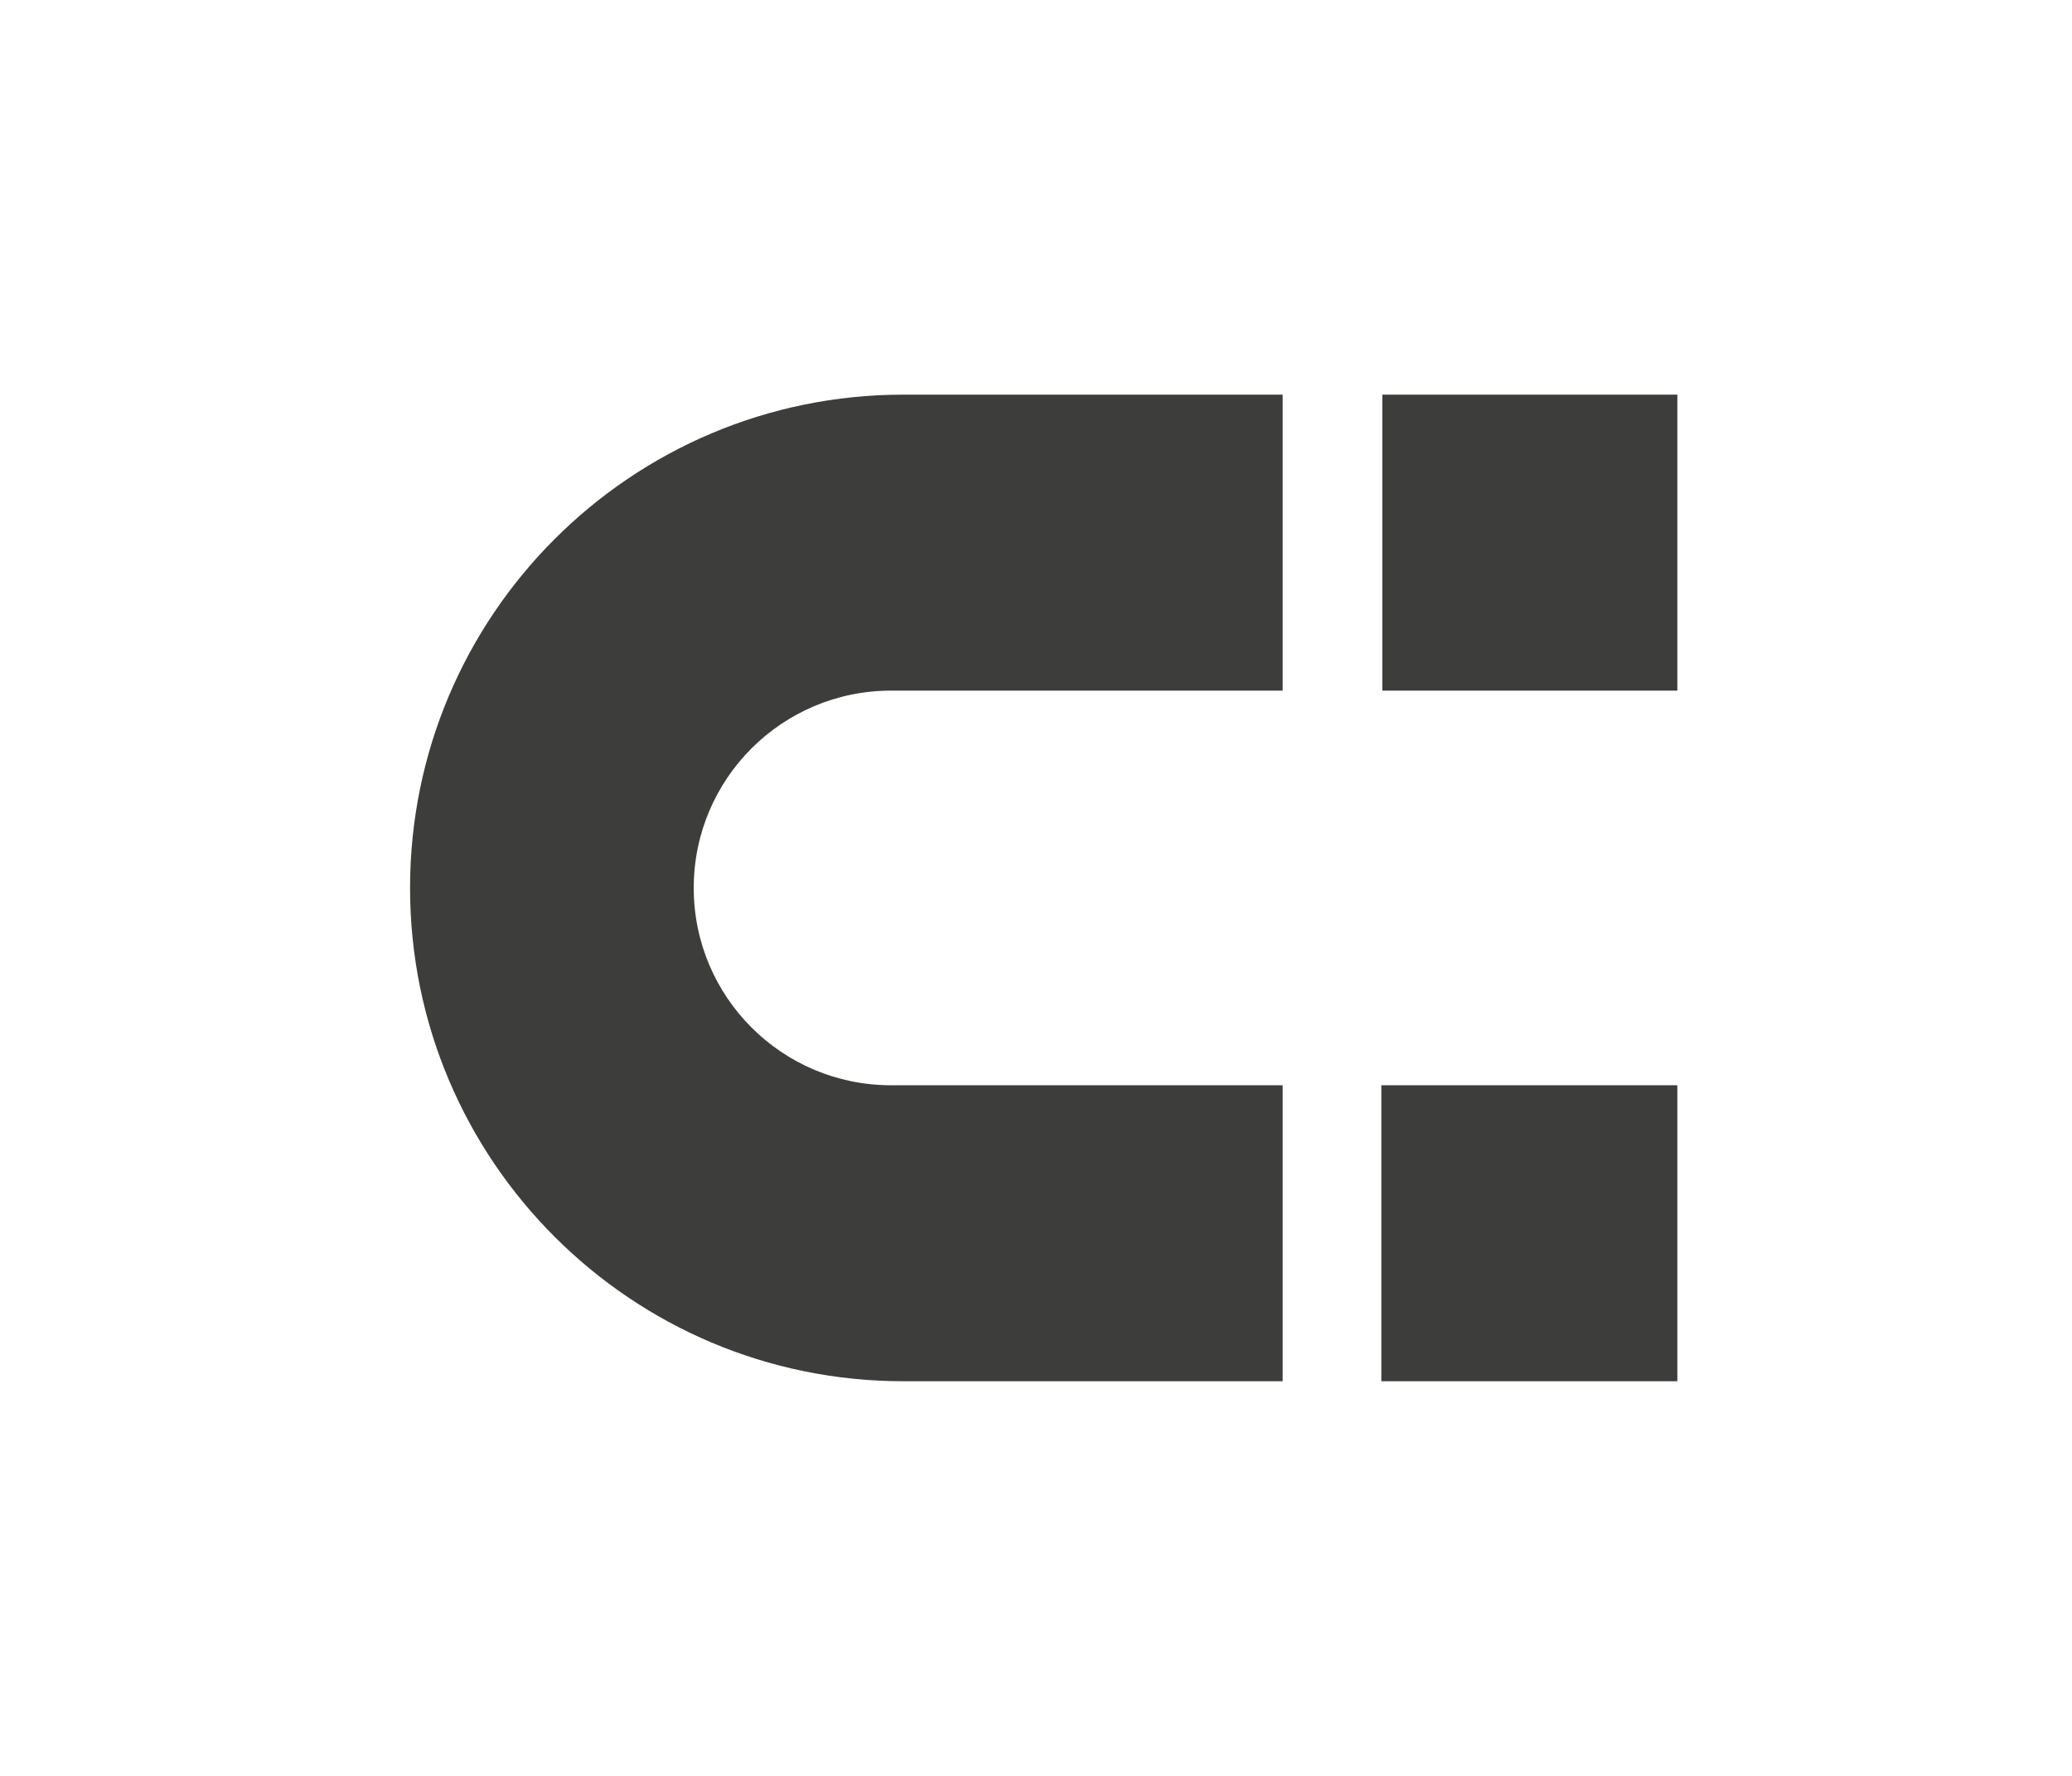 <svg width="21" height="18" version="1.1" viewBox="0 0 21 18" xmlns="http://www.w3.org/2000/svg">
  <g fill="#3d3d3c">
    <path d="m9.156 4c-2.761 0-5 2.239-5 5s2.239 5 5 5h3.844v-3h-3.969c-1.105 0-2-.895-2-2 0-1.105.895-2 2-2h3.969v-3z"/>
    <path d="m17 11h-3v3h3z"/>
    <path d="m17 4h-2.99v3h2.99z"/>
  </g>
</svg>
